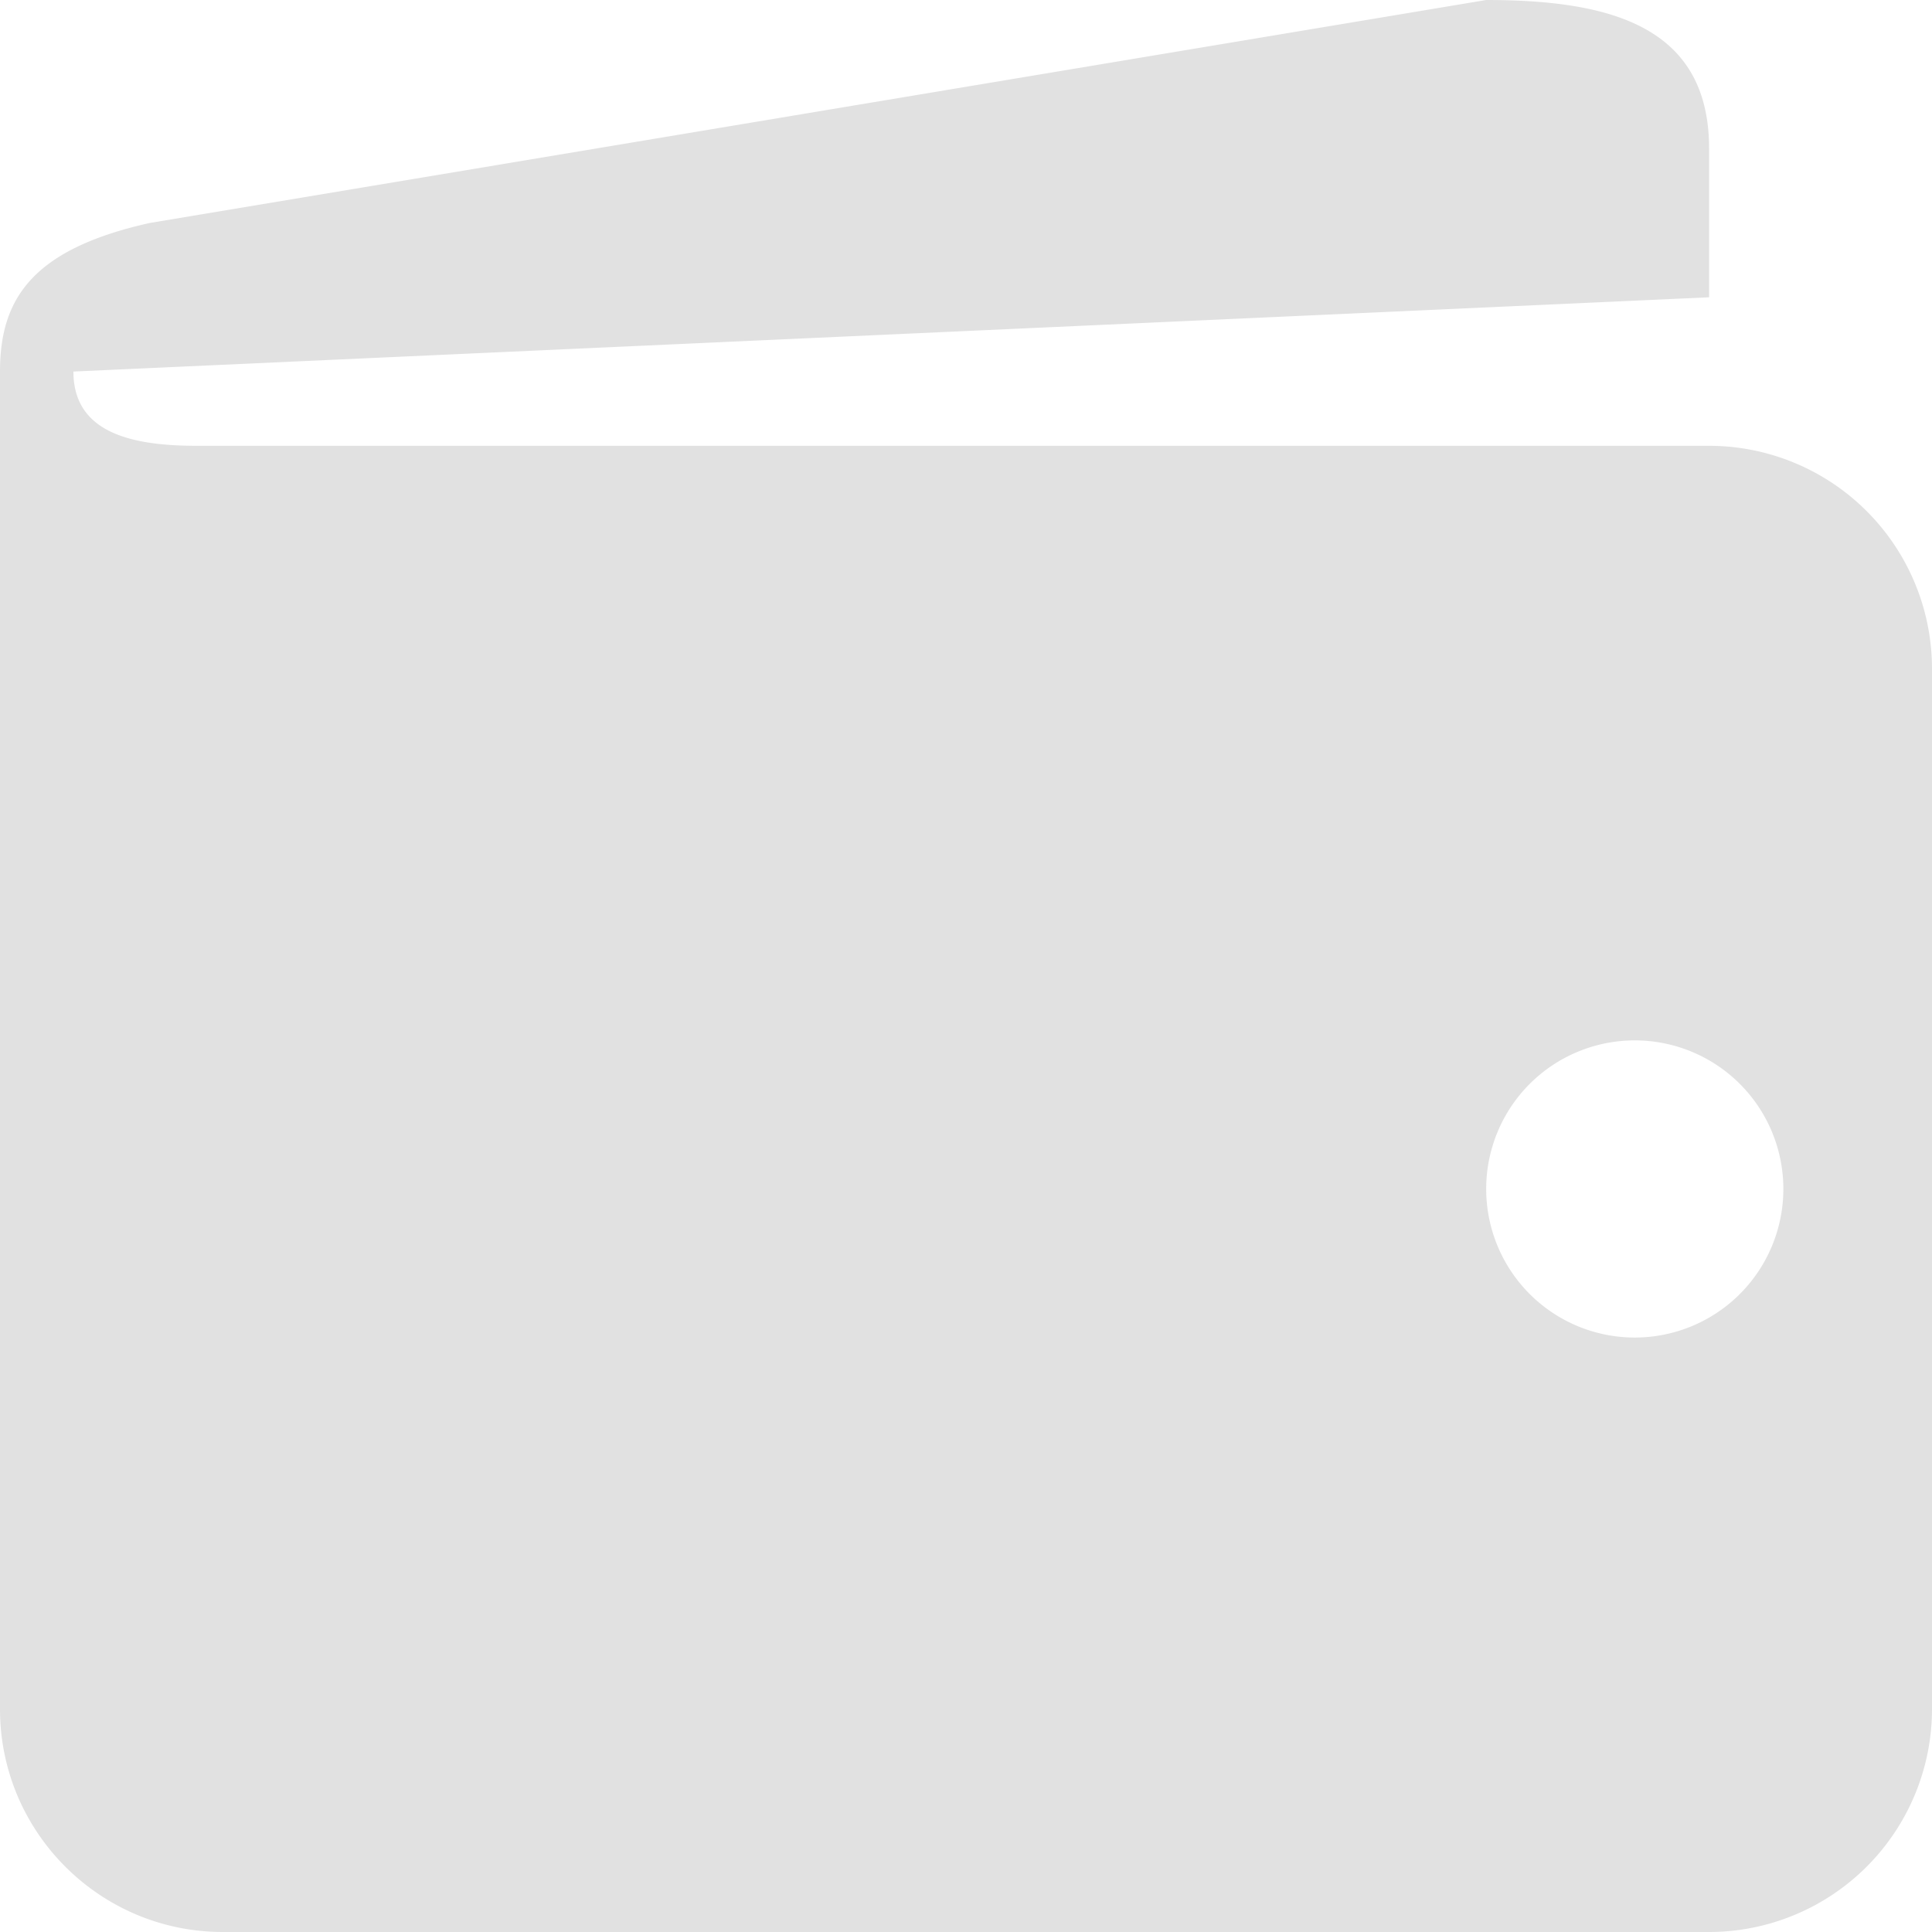 <svg xmlns="http://www.w3.org/2000/svg" style="isolation:isolate" width="16" height="16" version="1.1" id="svg44493"><defs id="defs44489"><style id="current-color-scheme" type="text/css"/></defs><path d="M14.154 3.692H1.63c-.541 0-1.022-.108-1.022-.615l13.546-.615V1.231C14.154.212 13.327 0 12.308 0L1.243 1.846C.257 2.065 0 2.483 0 3.077v11.077C0 15.173.827 16 1.846 16h12.308A1.847 1.847 0 0 0 16 14.154V5.538a1.847 1.847 0 0 0-1.846-1.846zm-.616 7.385a1.23 1.23 0 1 1 .001-2.461 1.23 1.23 0 0 1-.001 2.461z" fill="currentColor" color="#e1e1e1" id="path44491"/></svg>